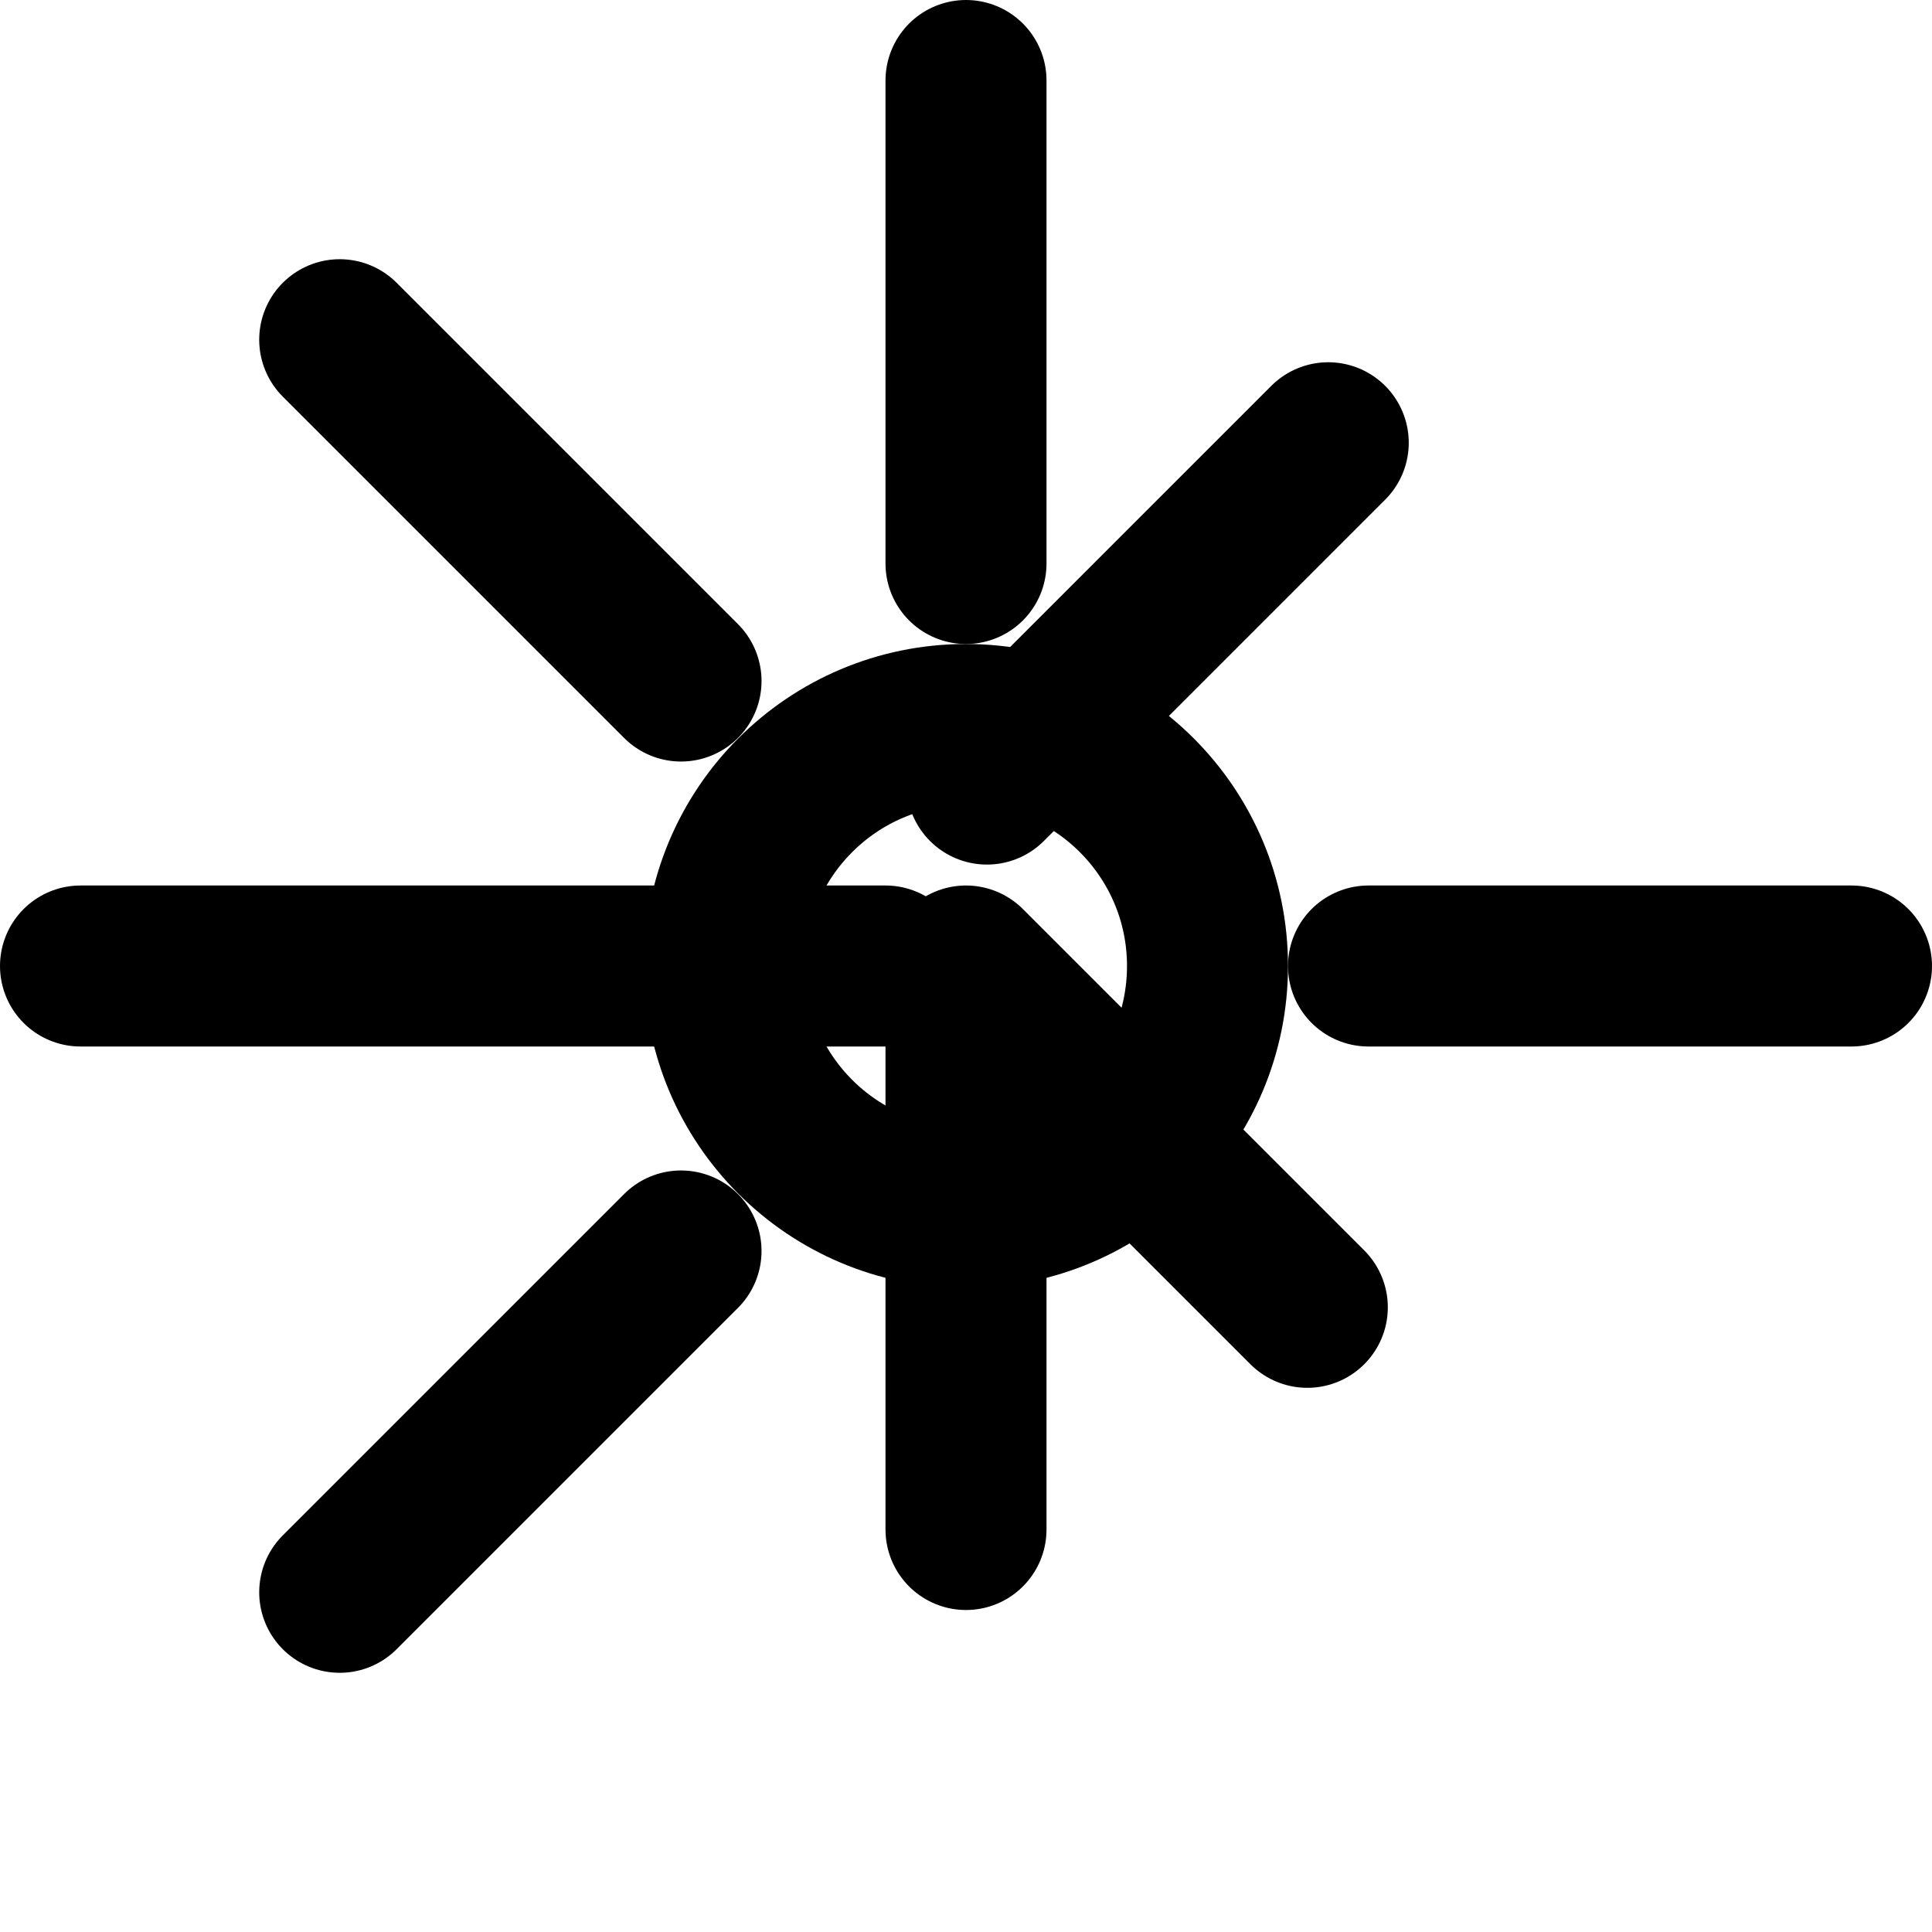 <svg xmlns="http://www.w3.org/2000/svg" width="24" height="24" viewBox="0 0 24 24" fill="none" stroke="currentColor" stroke-width="2" stroke-linecap="round" stroke-linejoin="round">
  <circle cx="12" cy="12" r="3"/>
  <path d="M12 1v6m0 6v6m11-7h-6m-6 0H1m15.5-6.5l-4.24 4.24M8.46 8.46l-4.24-4.24m12.02 12.02l-4.24-4.24M8.46 15.54l-4.24 4.24"/>
</svg>